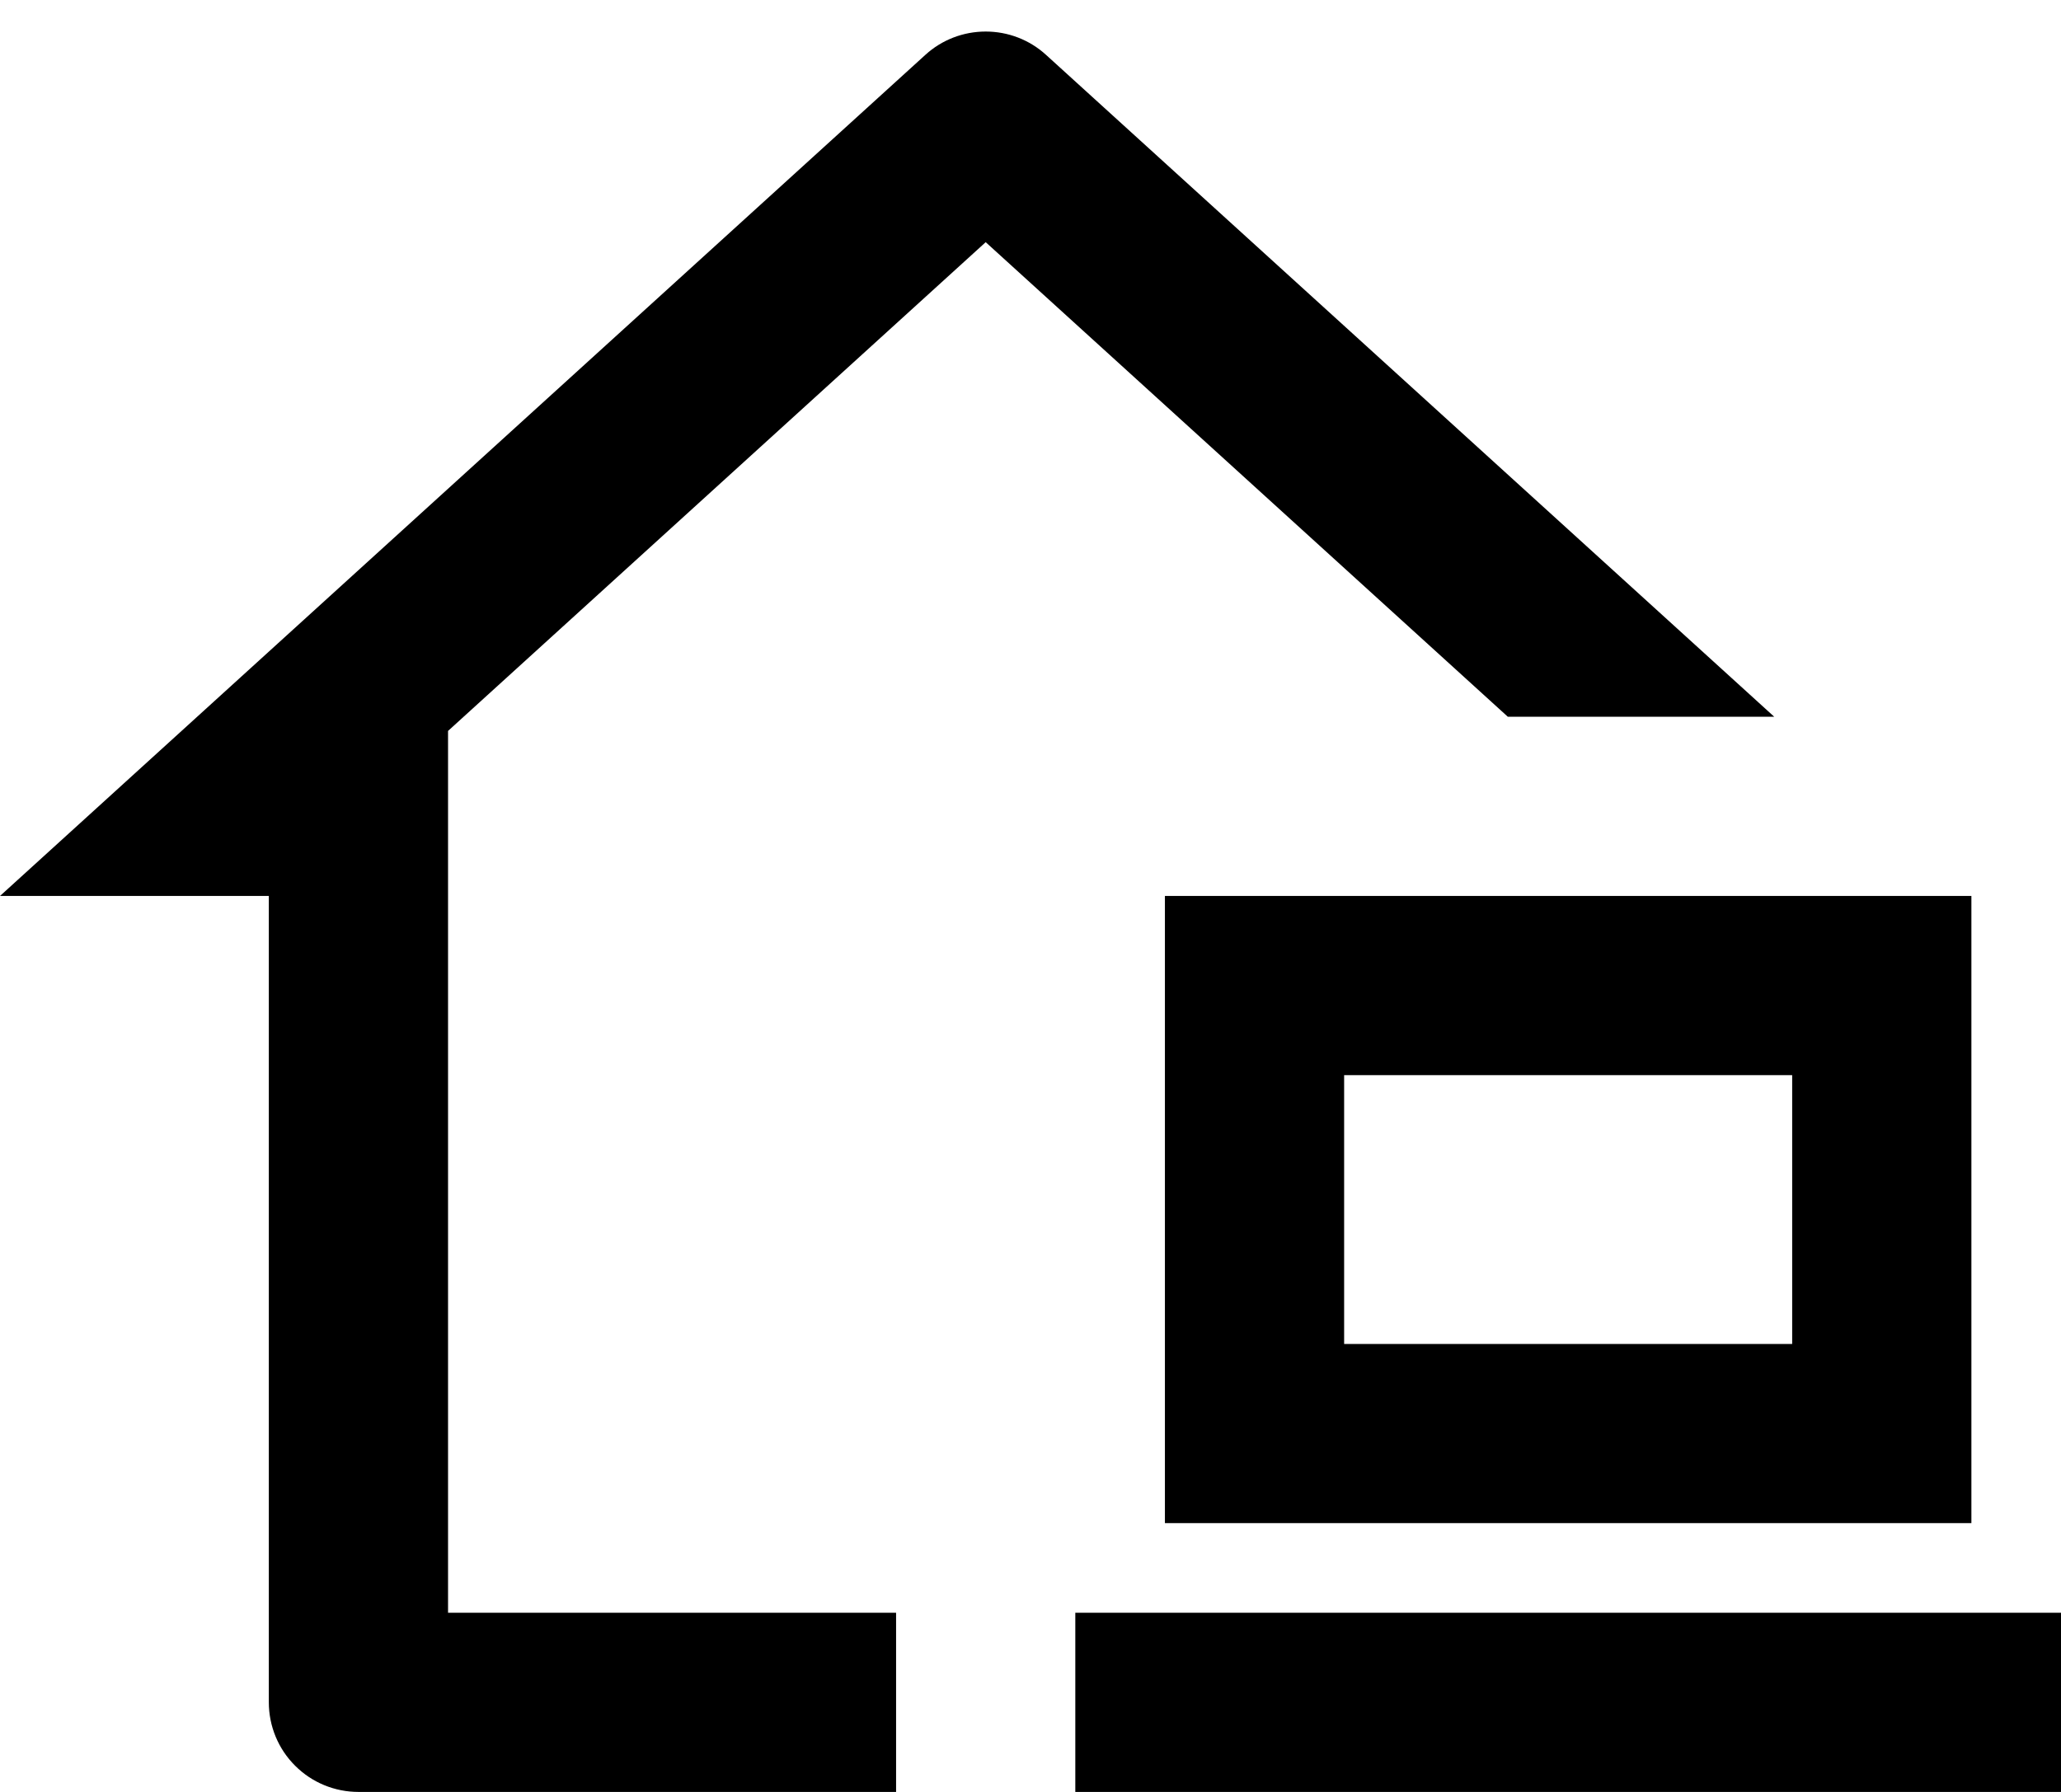 <svg width="23" height="20" viewBox="0 0 23 20" fill="none" xmlns="http://www.w3.org/2000/svg">
<path d="M11.673 0.612L19.8 8H16.827L11 2.703L5 8.158V18H10V20H4C3.735 20 3.48 19.895 3.293 19.707C3.105 19.52 3 19.265 3 19V10H0L10.327 0.612C10.511 0.444 10.751 0.352 11 0.352C11.249 0.352 11.489 0.444 11.673 0.612ZM13 10H22V17H13V10ZM15 12V15H20V12H15ZM23 20H12V18H23V20Z" fill="black"/>
</svg>
